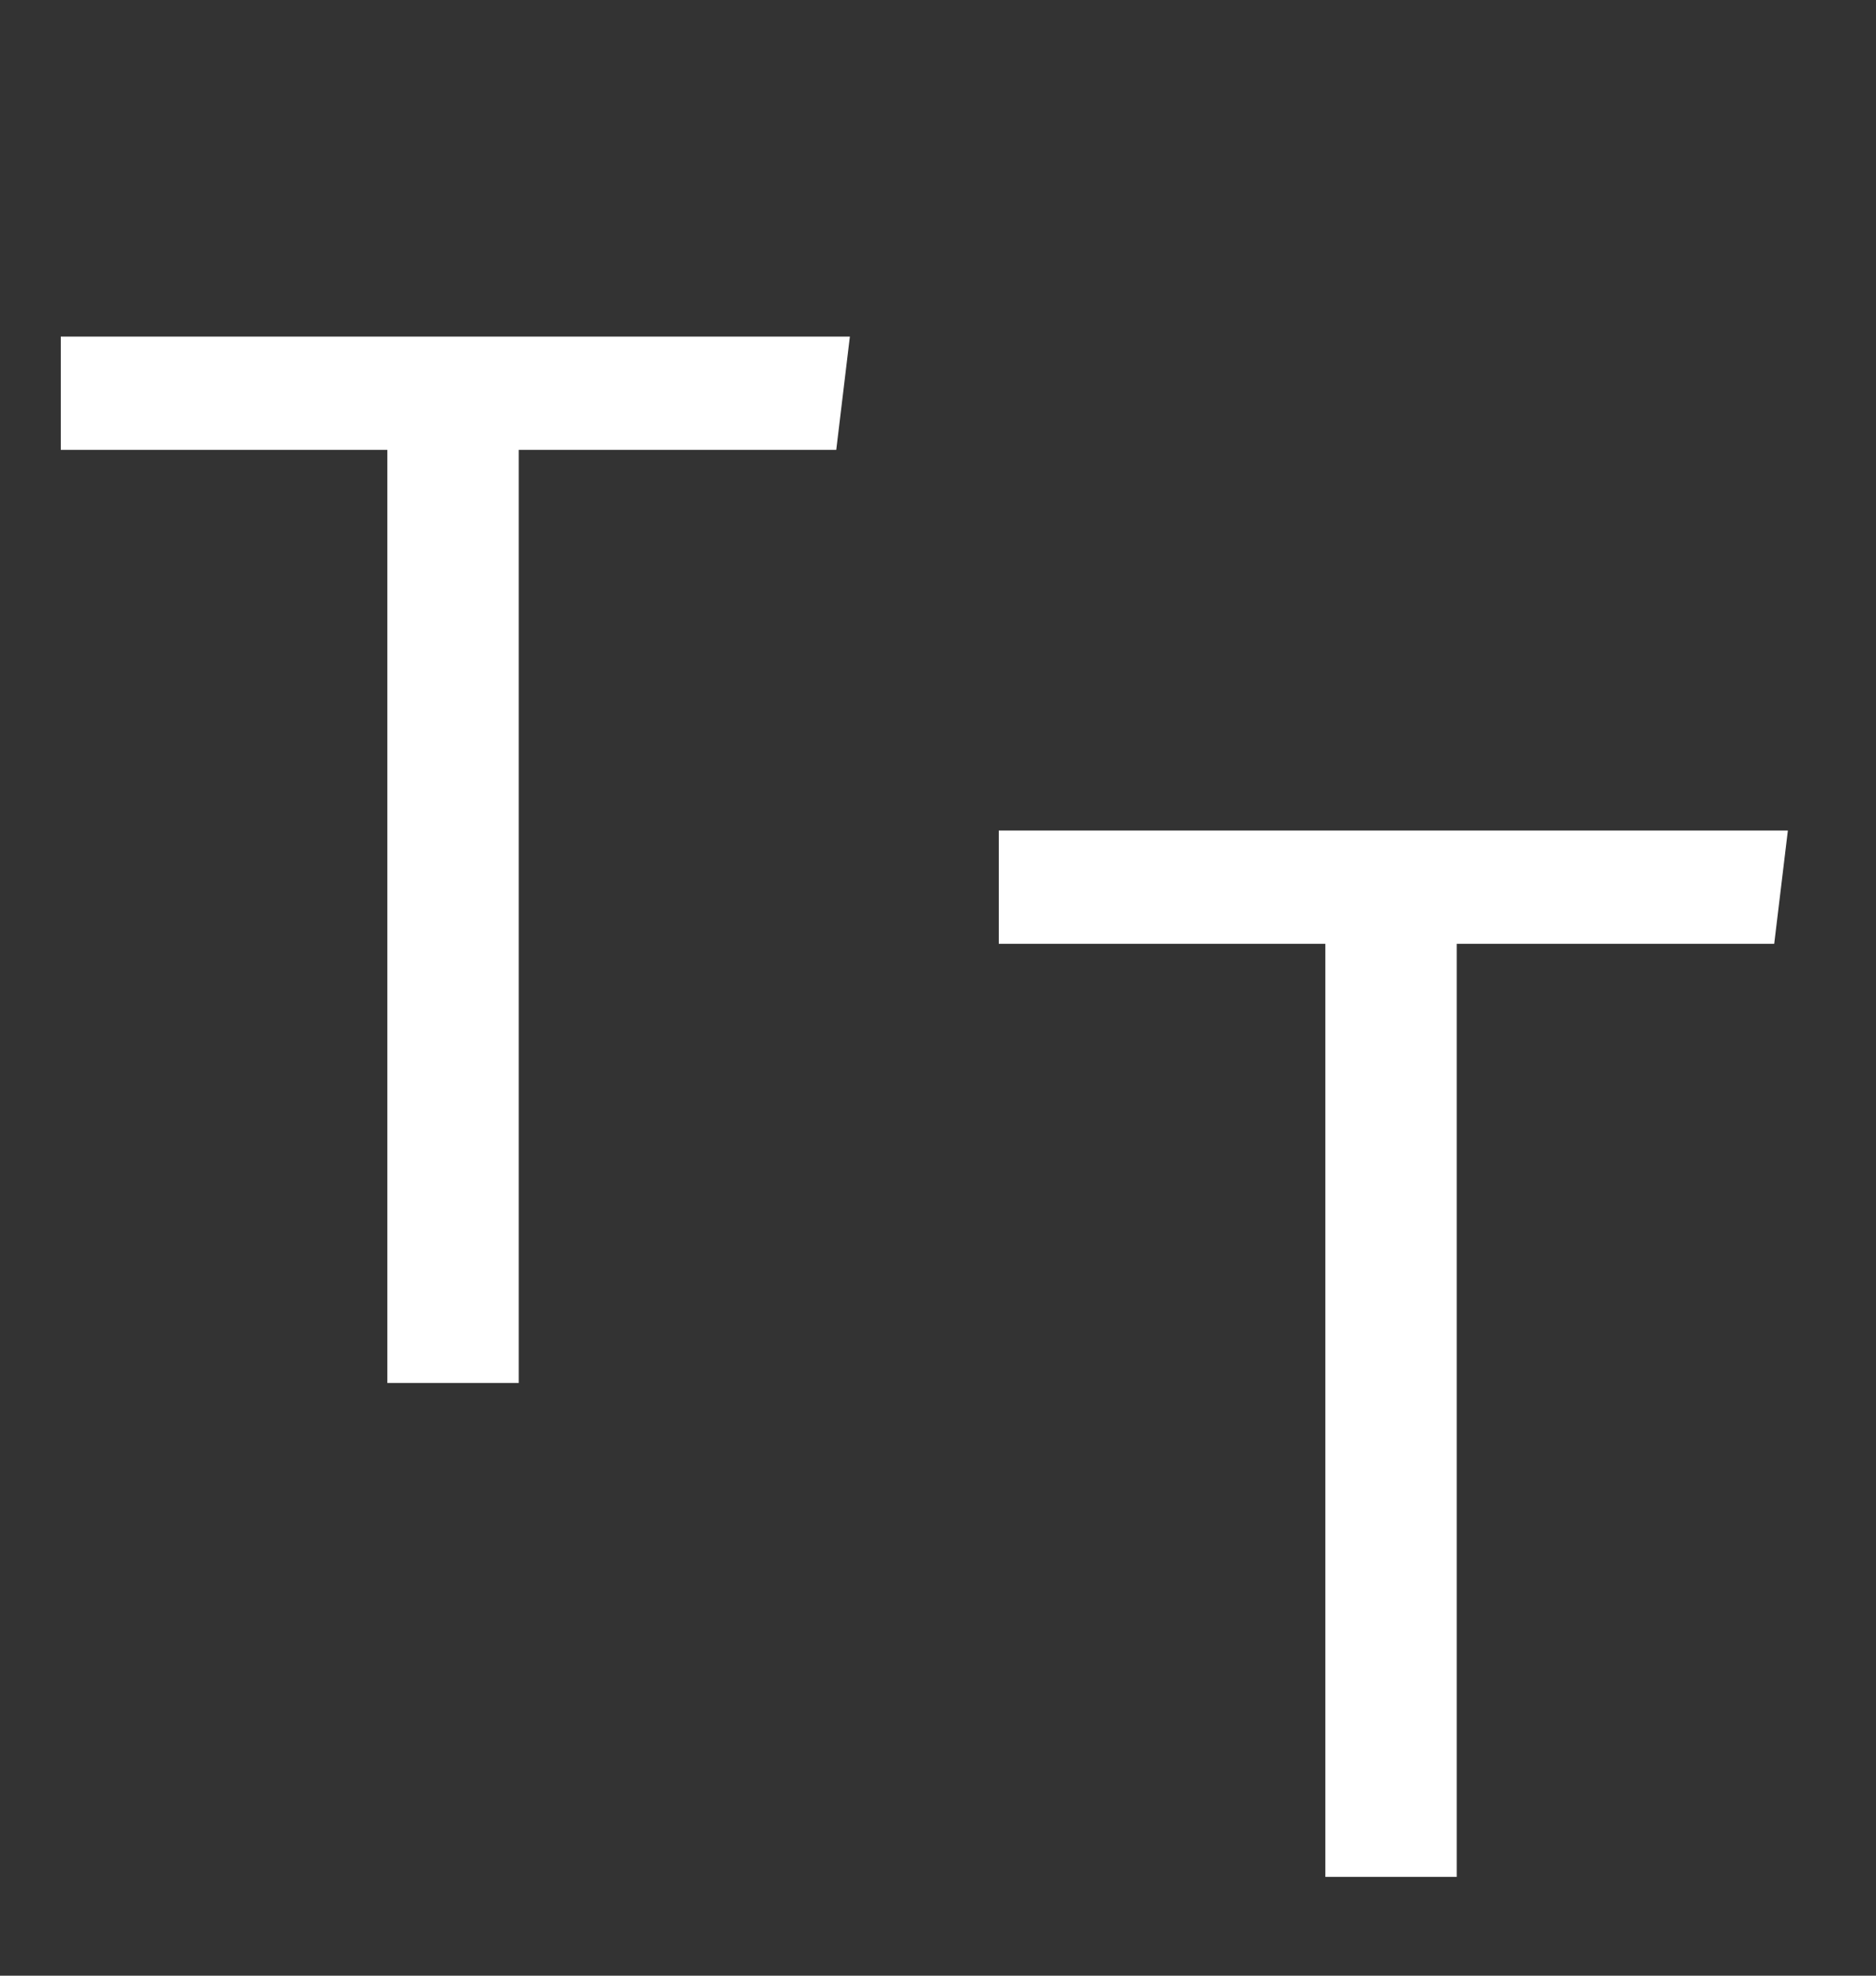 <svg width="38" height="40" viewBox="0 0 38 40" fill="none" xmlns="http://www.w3.org/2000/svg">
<rect x="0" y="0" width="38" height="40" fill="#333333" stroke="none"/>
<path d="M16.939 9.108H10.508V28H7.846V9.108H1.231V6.815H17.215L16.939 9.108Z" fill="white"/>
<path d="M35.938 19.108H29.508V38H26.846V19.108H20.231V16.815H36.215L35.938 19.108Z" fill="white"/>
</svg>

